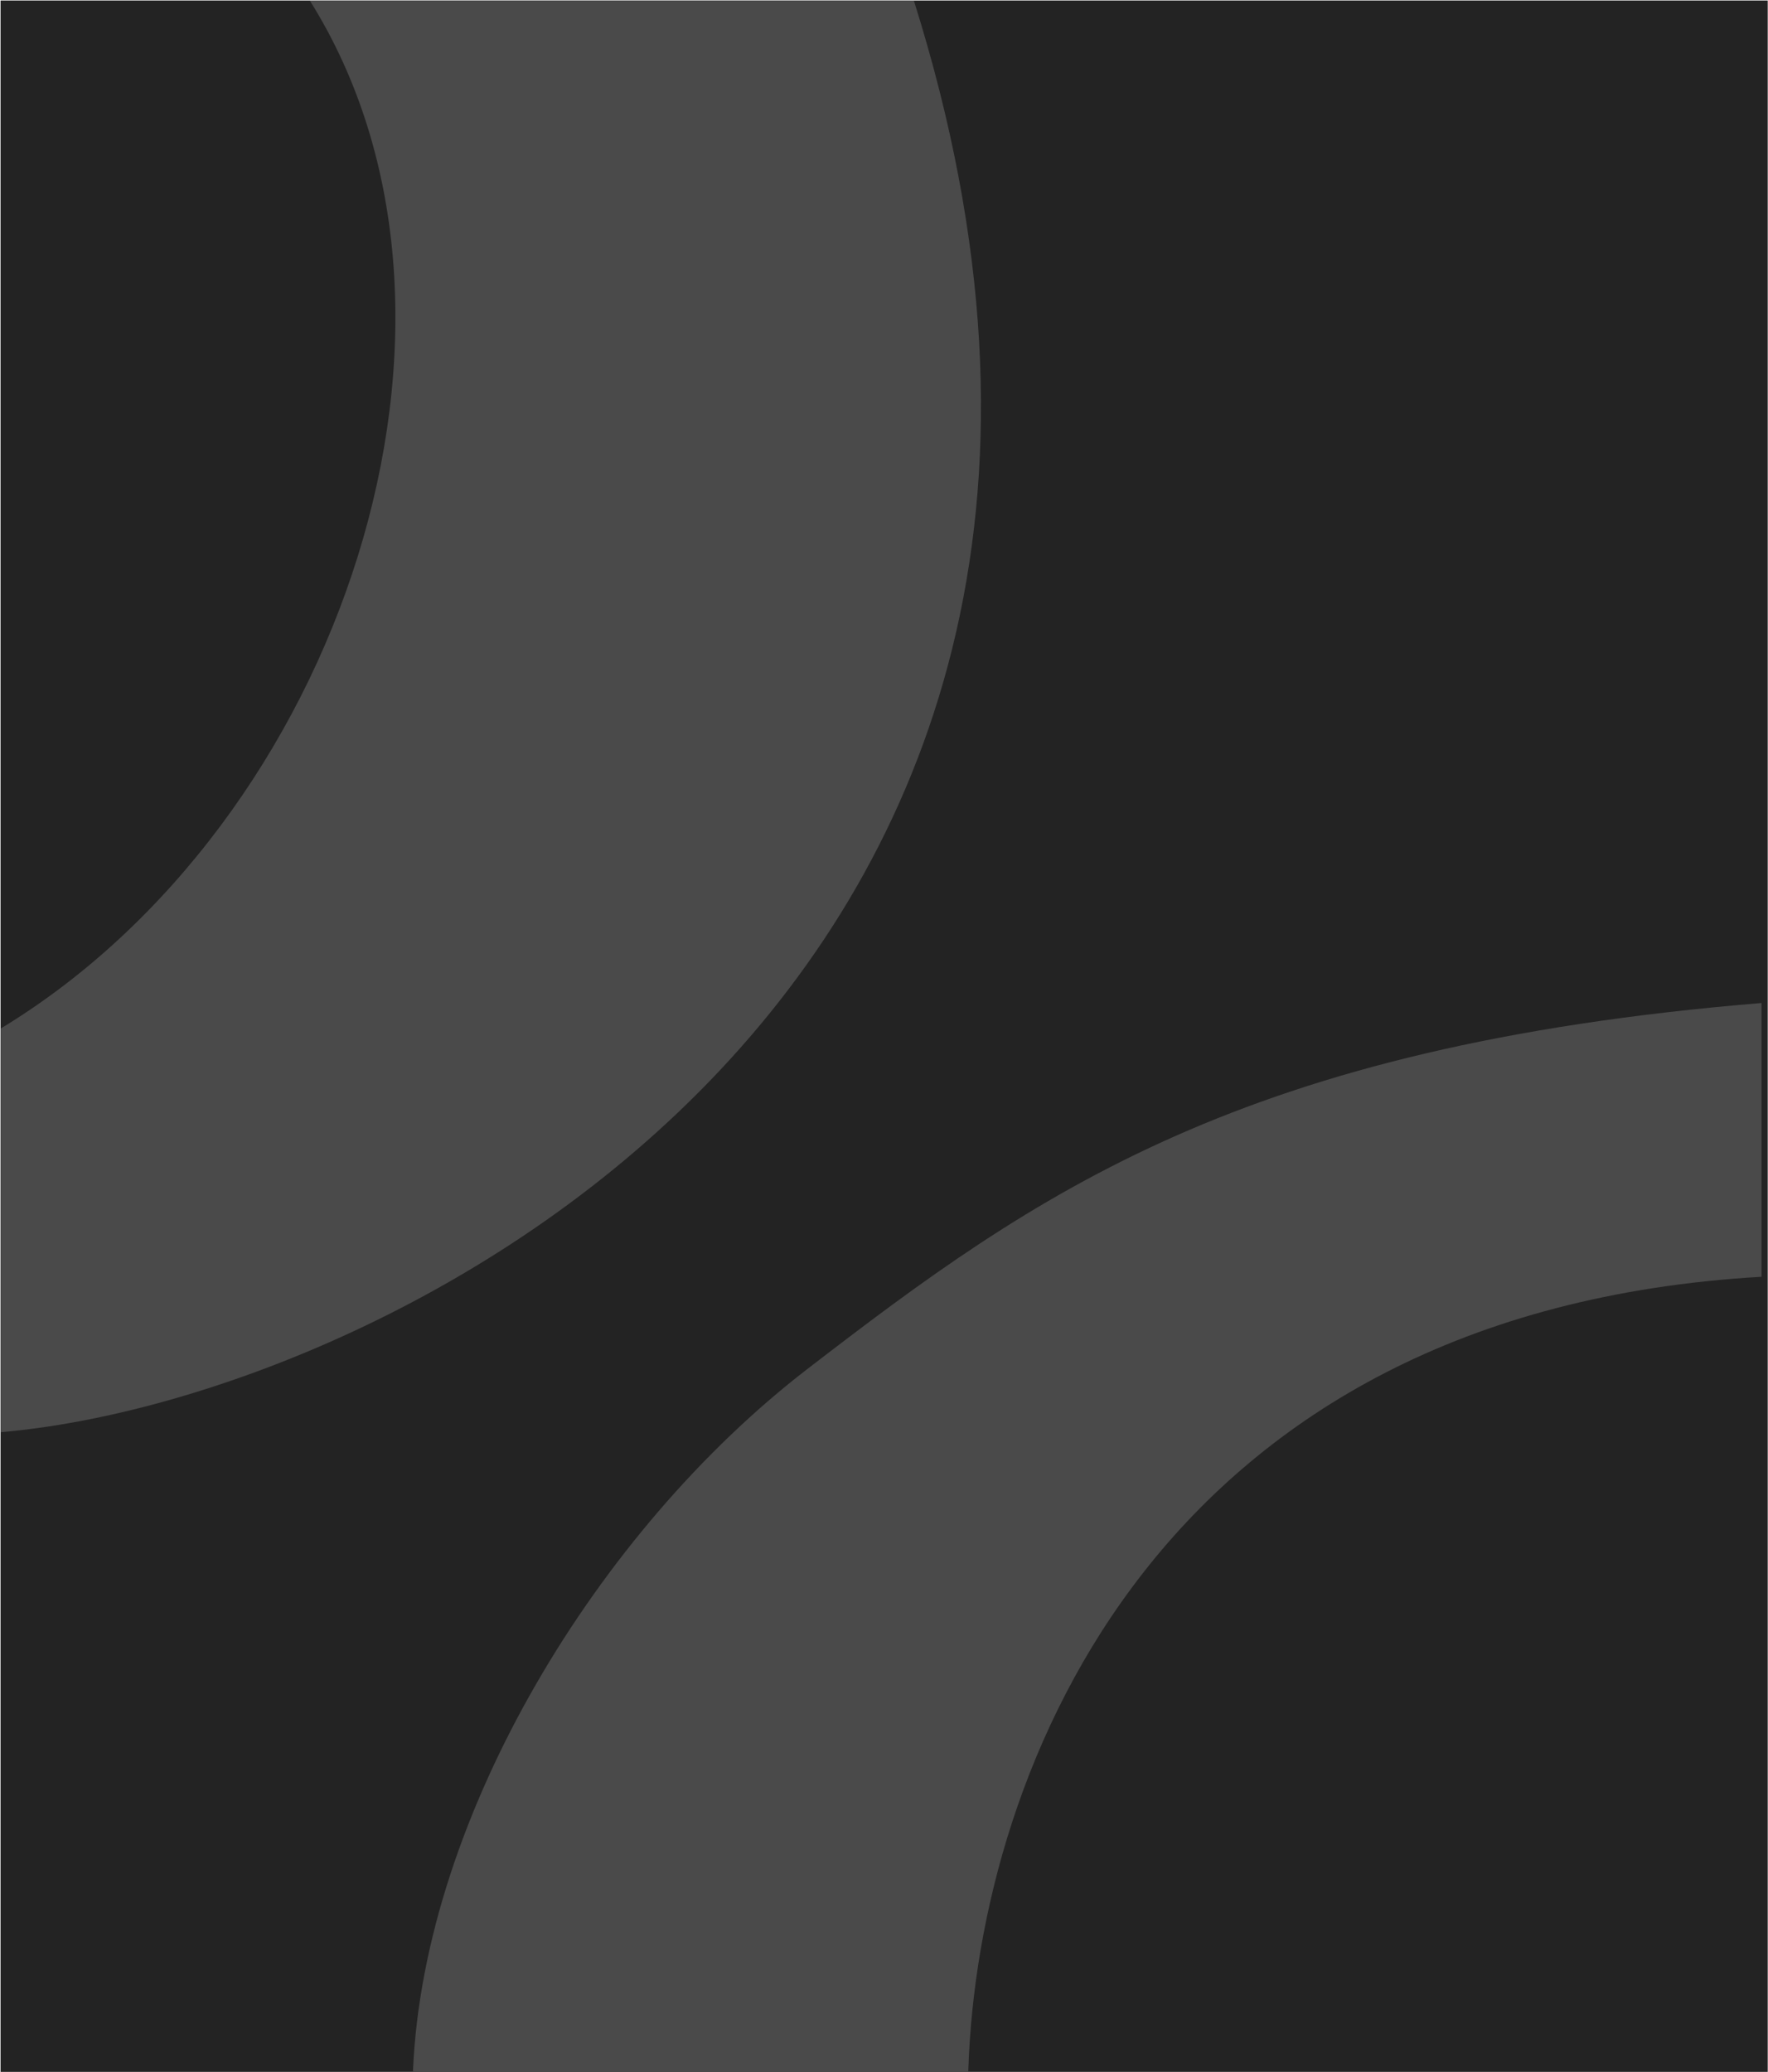 <svg width="2173" height="2547" viewBox="0 0 2173 2547" fill="none" xmlns="http://www.w3.org/2000/svg">
  <rect x="0.666" y="0.613" width="2172" height="2546" fill="#232323" />
  <path
    d="M2165 1569.32C1428.63 1611.7 1202.57 2168.74 1190.17 2543.51C1190.13 2544.68 1190.08 2545.84 1190.04 2547H507.666V2543.51C521.666 2230.81 735.166 1880.81 992.166 1682.81C1273.19 1466.3 1526.62 1285.34 2165 1232.83V1569.32Z"
    fill="#4A4A4A" />
  <path
    d="M1123.28 1C1500.86 1200.13 485.815 1718.86 1 1760.33V1264.1C419.169 1010.78 625.875 391.719 380.973 1H1123.28Z"
    fill="#4A4A4A" />
</svg>